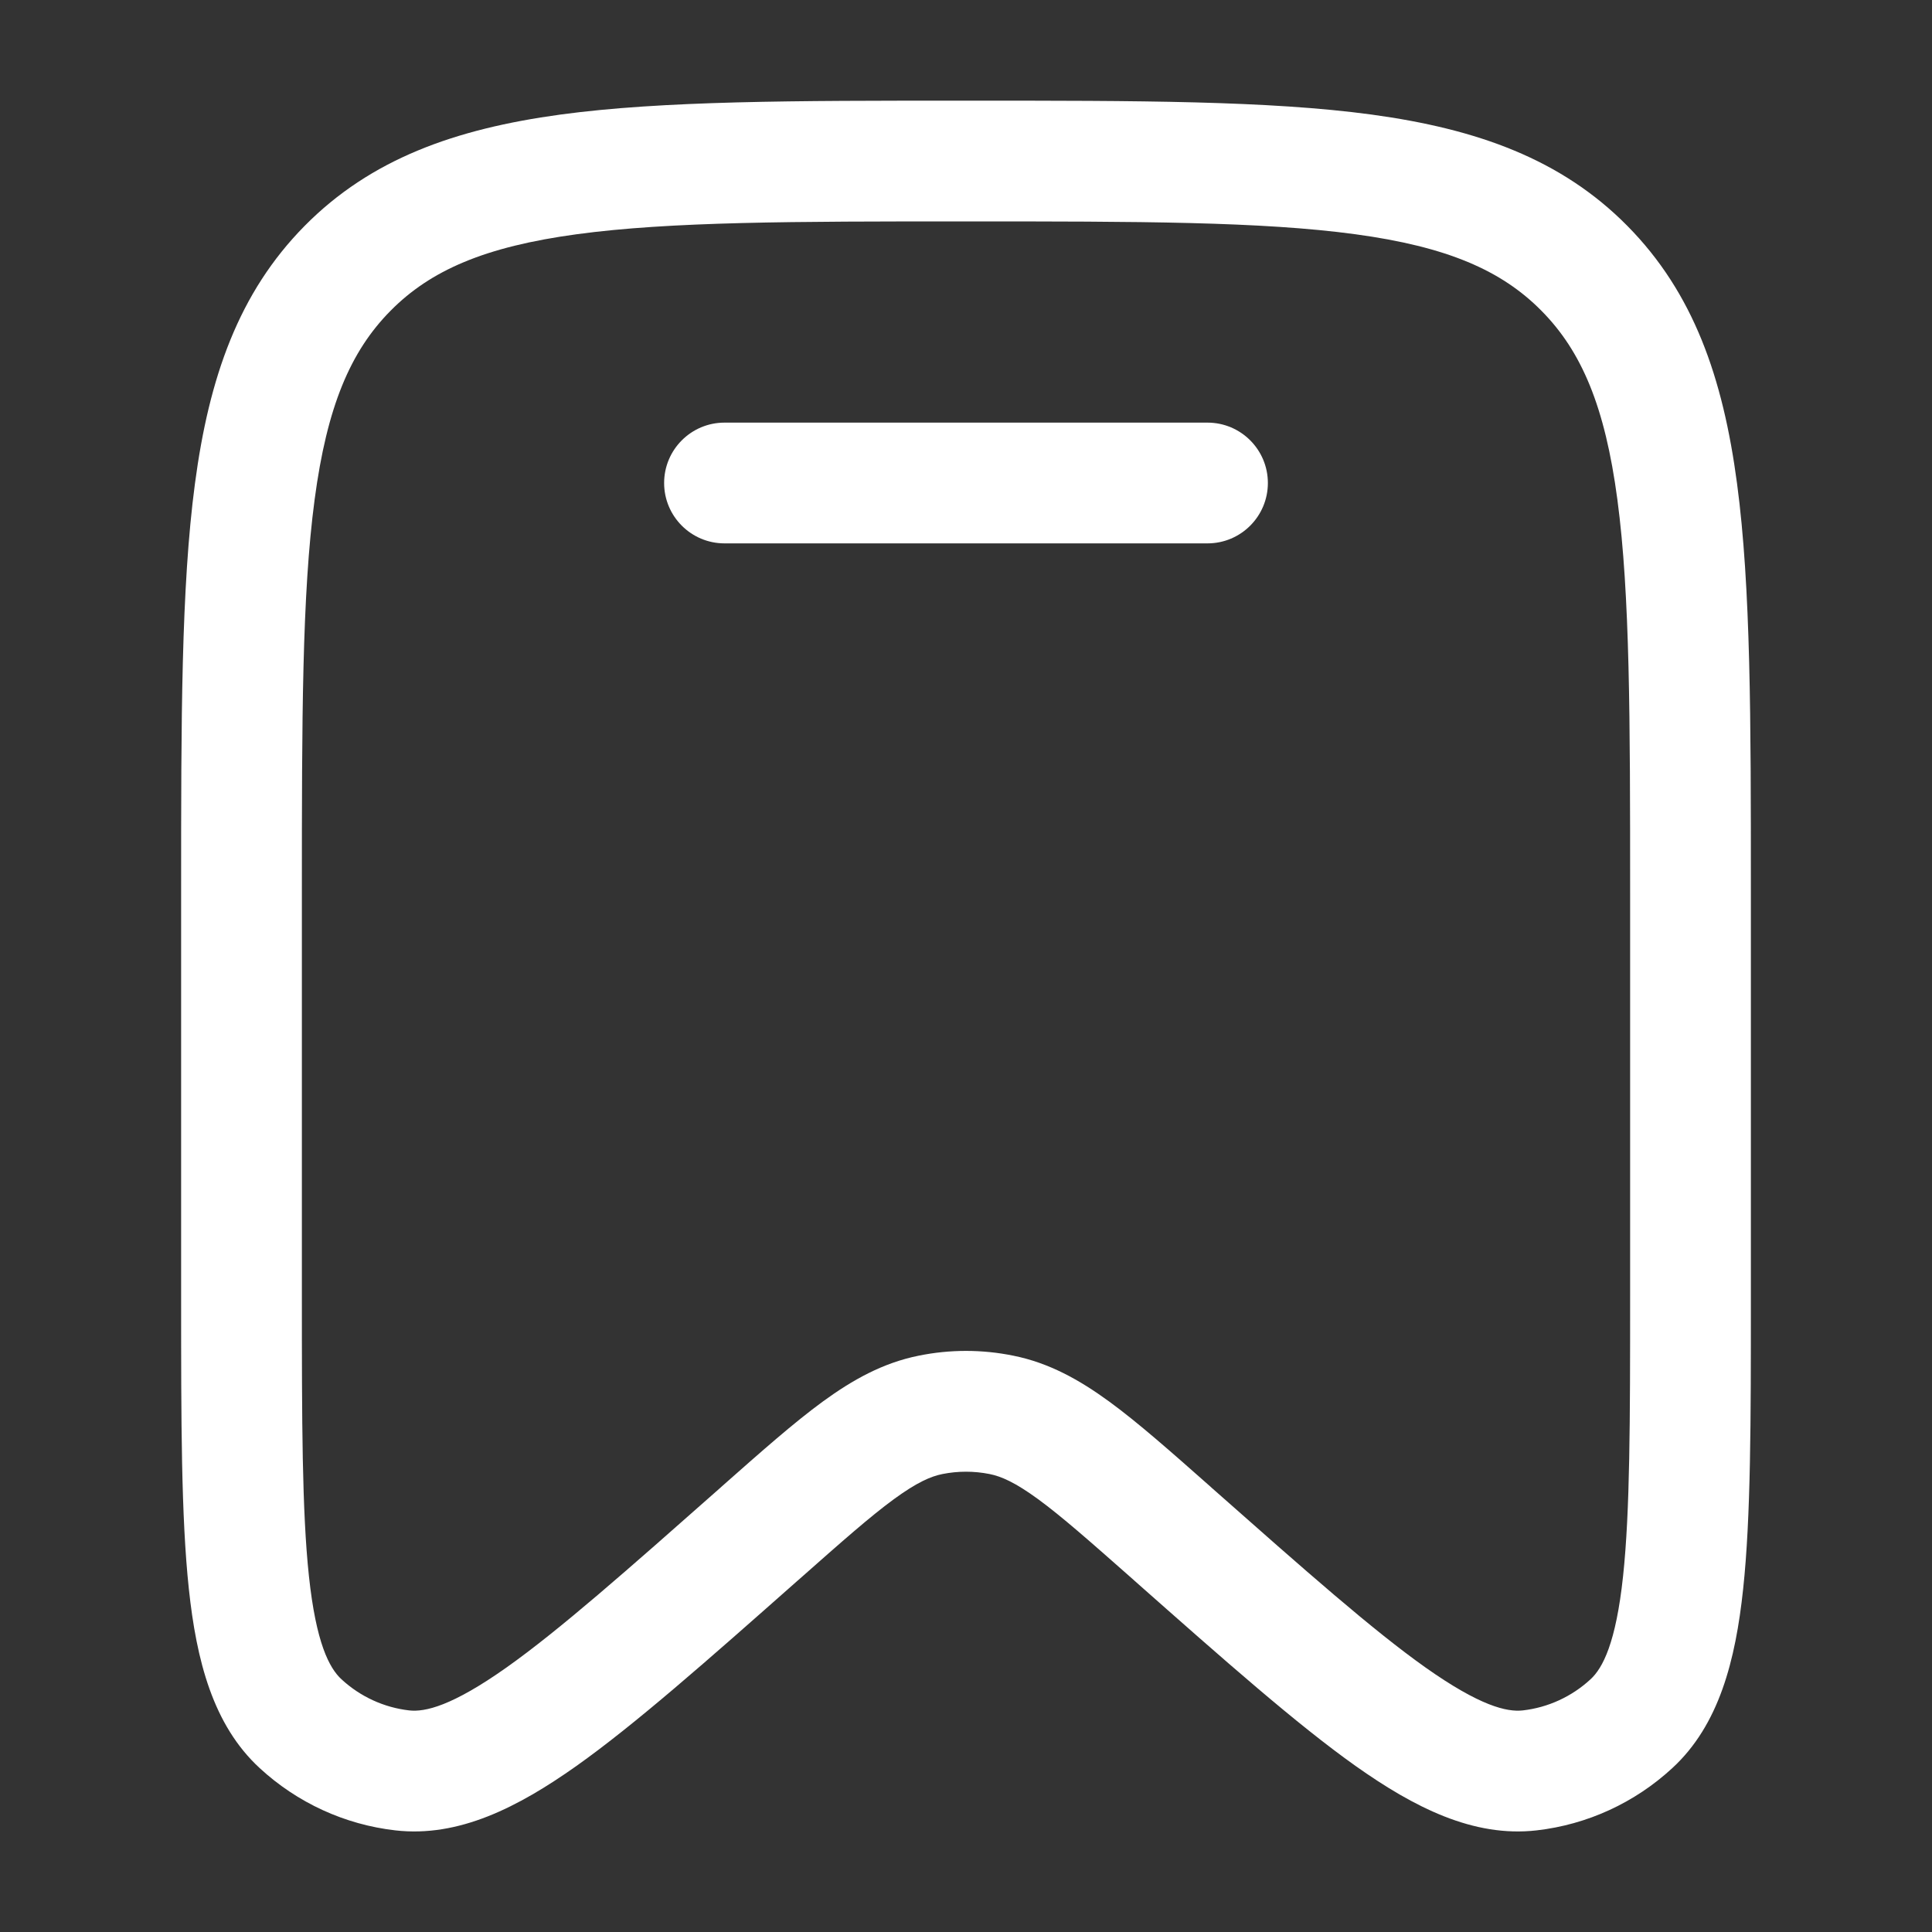 <svg width="20" height="20" xmlns="http://www.w3.org/2000/svg" xmlns:xlink="http://www.w3.org/1999/xlink" xml:space="preserve" overflow="hidden"><rect width="100%" height="100%" fill="#333333" stroke="none"/><g transform="translate(-677 -397)"><path d="M684.5 401.375C684.155 401.375 683.875 401.655 683.875 402 683.875 402.345 684.155 402.625 684.5 402.625L689.5 402.625C689.845 402.625 690.125 402.345 690.125 402 690.125 401.655 689.845 401.375 689.5 401.375L684.5 401.375Z" fill="#FFFFFF"/><path d="M686.952 398.042C685.225 398.042 683.864 398.042 682.801 398.186 681.709 398.335 680.838 398.646 680.154 399.338 679.471 400.029 679.164 400.906 679.018 402.007 678.875 403.08 678.875 404.454 678.875 406.201L678.875 410.449C678.875 411.706 678.875 412.701 678.955 413.449 679.034 414.189 679.204 414.857 679.688 415.303 680.077 415.662 680.568 415.888 681.093 415.948 681.749 416.023 682.362 415.709 682.966 415.282 683.576 414.849 684.317 414.194 685.252 413.367L685.283 413.34C685.716 412.957 686.009 412.698 686.254 412.519 686.491 412.346 686.635 412.283 686.757 412.259 686.917 412.227 687.083 412.227 687.243 412.259 687.365 412.283 687.509 412.346 687.746 412.519 687.991 412.698 688.284 412.957 688.718 413.34L688.748 413.367C689.683 414.194 690.424 414.849 691.034 415.282 691.638 415.709 692.251 416.023 692.907 415.948 693.432 415.888 693.923 415.662 694.312 415.303 694.796 414.857 694.966 414.189 695.045 413.449 695.125 412.701 695.125 411.706 695.125 410.449L695.125 406.201C695.125 404.454 695.125 403.08 694.982 402.007 694.836 400.906 694.529 400.029 693.846 399.338 693.162 398.646 692.291 398.335 691.199 398.186 690.136 398.042 688.775 398.042 687.048 398.042L686.952 398.042ZM681.043 400.217C681.457 399.798 682.019 399.554 682.969 399.425 683.939 399.293 685.214 399.292 687 399.292 688.786 399.292 690.061 399.293 691.031 399.425 691.981 399.554 692.543 399.798 692.957 400.217 693.372 400.636 693.615 401.207 693.743 402.171 693.874 403.153 693.875 404.444 693.875 406.248L693.875 410.409C693.875 411.715 693.874 412.642 693.802 413.316 693.728 414.008 693.592 414.267 693.465 414.384 693.27 414.564 693.025 414.676 692.765 414.706 692.599 414.725 692.32 414.66 691.757 414.262 691.208 413.873 690.518 413.263 689.546 412.404L689.524 412.384C689.118 412.025 688.781 411.727 688.484 411.51 688.173 411.283 687.859 411.108 687.49 411.034 687.167 410.968 686.833 410.968 686.51 411.034 686.141 411.108 685.827 411.283 685.516 411.51 685.219 411.727 684.882 412.025 684.476 412.384L684.454 412.404C683.482 413.263 682.792 413.873 682.243 414.262 681.68 414.66 681.401 414.725 681.235 414.706 680.975 414.676 680.73 414.564 680.535 414.384 680.408 414.267 680.272 414.008 680.198 413.316 680.126 412.642 680.125 411.715 680.125 410.409L680.125 406.248C680.125 404.444 680.126 403.153 680.257 402.171 680.385 401.207 680.628 400.636 681.043 400.217Z" fill="#FFFFFF" fill-rule="evenodd"/></g></svg>